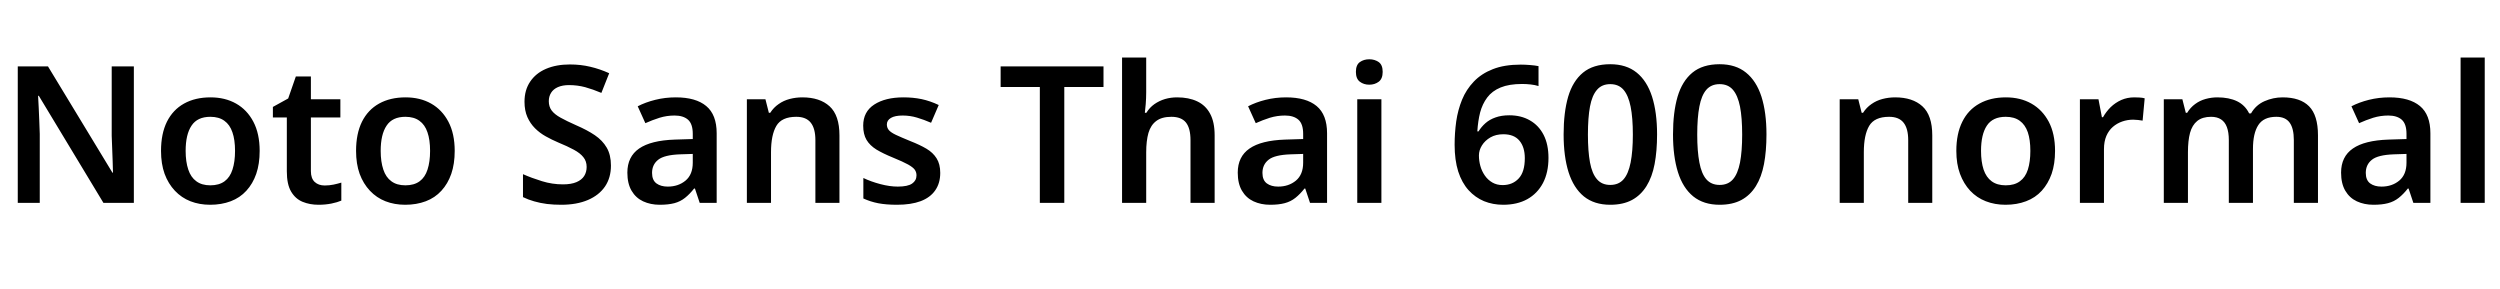 <svg xmlns="http://www.w3.org/2000/svg" xmlns:xlink="http://www.w3.org/1999/xlink" width="313.776" height="36.264"><path fill="black" d="M16.80 8.33L16.80 25.46L12.98 25.46L4.87 12.02L4.78 12.02Q4.82 12.74 4.86 13.54Q4.90 14.33 4.93 15.16Q4.97 15.98 4.99 16.82L4.99 16.82L4.99 25.46L2.23 25.46L2.23 8.33L6.02 8.33L14.11 21.67L14.18 21.67Q14.16 21.05 14.14 20.26Q14.11 19.46 14.08 18.64Q14.04 17.81 14.02 17.04L14.02 17.04L14.02 8.33L16.80 8.33ZM32.59 18.94L32.59 18.94Q32.59 20.57 32.16 21.82Q31.73 23.06 30.92 23.94Q30.12 24.82 28.96 25.26Q27.79 25.70 26.38 25.70L26.38 25.70Q25.03 25.70 23.90 25.26Q22.78 24.82 21.95 23.94Q21.12 23.06 20.66 21.82Q20.21 20.57 20.21 18.94L20.21 18.94Q20.21 16.78 20.95 15.28Q21.70 13.78 23.10 13.00Q24.50 12.22 26.42 12.22L26.42 12.22Q28.25 12.22 29.63 13.00Q31.01 13.78 31.80 15.28Q32.59 16.78 32.59 18.94ZM23.30 18.94L23.30 18.94Q23.30 20.30 23.63 21.28Q23.95 22.25 24.64 22.75Q25.32 23.26 26.40 23.26L26.40 23.26Q27.50 23.26 28.19 22.75Q28.87 22.25 29.18 21.28Q29.50 20.30 29.50 18.94L29.50 18.94Q29.50 17.54 29.17 16.60Q28.85 15.65 28.16 15.16Q27.48 14.66 26.40 14.66L26.40 14.66Q24.77 14.66 24.04 15.77Q23.30 16.87 23.30 18.94ZM40.75 23.28L40.75 23.28Q41.33 23.28 41.86 23.17Q42.38 23.06 42.84 22.92L42.84 22.92L42.84 25.18Q42.36 25.39 41.59 25.55Q40.82 25.70 39.98 25.70L39.98 25.70Q38.88 25.70 37.98 25.33Q37.08 24.96 36.54 24.05Q36 23.14 36 21.50L36 21.50L36 14.74L34.25 14.74L34.25 13.42L36.17 12.36L37.13 9.60L39.02 9.60L39.02 12.46L42.72 12.46L42.72 14.74L39.02 14.74L39.02 21.48Q39.02 22.39 39.50 22.84Q39.98 23.28 40.75 23.28ZM57.07 18.94L57.07 18.94Q57.07 20.57 56.64 21.82Q56.21 23.06 55.40 23.94Q54.60 24.82 53.44 25.26Q52.27 25.70 50.86 25.70L50.86 25.70Q49.51 25.70 48.38 25.26Q47.26 24.82 46.43 23.94Q45.60 23.06 45.14 21.82Q44.69 20.57 44.69 18.94L44.69 18.94Q44.69 16.78 45.43 15.28Q46.18 13.78 47.58 13.00Q48.98 12.22 50.90 12.22L50.90 12.22Q52.73 12.22 54.11 13.00Q55.49 13.78 56.28 15.28Q57.07 16.78 57.07 18.94ZM47.78 18.94L47.78 18.94Q47.78 20.30 48.11 21.28Q48.43 22.25 49.12 22.75Q49.80 23.26 50.88 23.26L50.88 23.26Q51.98 23.26 52.67 22.75Q53.35 22.25 53.66 21.28Q53.98 20.30 53.98 18.94L53.98 18.94Q53.98 17.54 53.65 16.60Q53.33 15.65 52.64 15.16Q51.96 14.66 50.88 14.66L50.88 14.66Q49.25 14.66 48.52 15.77Q47.78 16.87 47.78 18.94ZM76.68 20.78L76.68 20.78Q76.68 22.30 75.94 23.40Q75.19 24.50 73.79 25.10Q72.38 25.70 70.44 25.70L70.44 25.70Q69.50 25.70 68.65 25.60Q67.80 25.49 67.04 25.27Q66.29 25.06 65.64 24.74L65.64 24.74L65.64 21.86Q66.72 22.34 68.02 22.74Q69.31 23.14 70.66 23.14L70.66 23.14Q71.69 23.14 72.35 22.86Q73.01 22.58 73.32 22.09Q73.63 21.60 73.63 20.95L73.63 20.95Q73.63 20.23 73.22 19.73Q72.82 19.22 72.02 18.79Q71.23 18.36 70.06 17.88L70.06 17.88Q69.26 17.54 68.51 17.12Q67.75 16.70 67.15 16.10Q66.55 15.50 66.19 14.69Q65.83 13.87 65.83 12.77L65.83 12.77Q65.83 11.30 66.54 10.25Q67.25 9.19 68.53 8.64Q69.82 8.09 71.52 8.09L71.52 8.09Q72.89 8.09 74.09 8.38Q75.29 8.66 76.46 9.19L76.46 9.19L75.48 11.66Q74.42 11.21 73.44 10.94Q72.46 10.68 71.42 10.68L71.42 10.68Q70.61 10.68 70.03 10.93Q69.46 11.18 69.17 11.64Q68.88 12.10 68.88 12.70L68.88 12.70Q68.88 13.39 69.24 13.87Q69.60 14.35 70.36 14.77Q71.11 15.19 72.31 15.72L72.31 15.72Q73.70 16.32 74.66 16.97Q75.62 17.62 76.15 18.53Q76.68 19.44 76.68 20.78ZM84.82 12.22L84.82 12.22Q87.34 12.22 88.64 13.31Q89.95 14.40 89.95 16.73L89.95 16.73L89.95 25.46L87.82 25.46L87.22 23.66L87.12 23.66Q86.57 24.36 85.98 24.83Q85.39 25.30 84.64 25.50Q83.88 25.70 82.80 25.70L82.80 25.70Q81.65 25.70 80.72 25.27Q79.80 24.84 79.27 23.94Q78.74 23.04 78.74 21.67L78.74 21.67Q78.74 19.66 80.22 18.64Q81.70 17.62 84.70 17.52L84.70 17.52L86.95 17.45L86.95 16.80Q86.95 15.55 86.35 15.02Q85.75 14.50 84.67 14.50L84.67 14.50Q83.69 14.50 82.78 14.78Q81.86 15.07 81 15.46L81 15.46L80.04 13.34Q81 12.84 82.24 12.53Q83.47 12.22 84.82 12.22ZM86.95 19.32L85.37 19.37Q83.38 19.44 82.61 20.05Q81.84 20.66 81.84 21.70L81.84 21.70Q81.84 22.61 82.39 23.02Q82.94 23.42 83.81 23.42L83.81 23.42Q85.13 23.42 86.04 22.67Q86.95 21.91 86.95 20.42L86.95 20.42L86.95 19.32ZM100.70 12.22L100.70 12.22Q102.89 12.22 104.12 13.34Q105.36 14.47 105.36 16.99L105.36 16.99L105.36 25.46L102.34 25.46L102.34 17.59Q102.34 16.13 101.76 15.40Q101.18 14.66 99.94 14.66L99.94 14.66Q98.11 14.66 97.44 15.80Q96.77 16.94 96.77 19.10L96.77 19.10L96.77 25.46L93.74 25.46L93.74 12.46L96.07 12.46L96.50 14.16L96.67 14.16Q97.10 13.49 97.73 13.06Q98.35 12.62 99.12 12.42Q99.89 12.22 100.70 12.22ZM118.01 21.70L118.01 21.70Q118.01 22.99 117.38 23.89Q116.76 24.79 115.55 25.25Q114.34 25.70 112.58 25.70L112.58 25.70Q111.22 25.70 110.23 25.51Q109.25 25.32 108.36 24.91L108.36 24.91L108.36 22.34Q109.32 22.80 110.50 23.11Q111.67 23.42 112.68 23.42L112.68 23.42Q113.93 23.42 114.48 23.04Q115.03 22.66 115.03 22.01L115.03 22.01Q115.03 21.62 114.82 21.31Q114.60 21 113.98 20.65Q113.35 20.30 112.08 19.78L112.08 19.78Q110.83 19.27 110.00 18.77Q109.18 18.26 108.76 17.56Q108.34 16.85 108.34 15.77L108.34 15.77Q108.34 14.02 109.73 13.12Q111.12 12.22 113.40 12.22L113.40 12.22Q114.60 12.22 115.67 12.44Q116.74 12.67 117.82 13.18L117.82 13.18L116.86 15.41Q115.97 15.02 115.09 14.76Q114.22 14.50 113.30 14.50L113.30 14.50Q112.32 14.50 111.82 14.80Q111.31 15.10 111.31 15.62L111.31 15.62Q111.31 16.03 111.56 16.33Q111.82 16.63 112.45 16.93Q113.09 17.23 114.26 17.71L114.26 17.71Q115.44 18.17 116.27 18.66Q117.10 19.15 117.55 19.87Q118.01 20.59 118.01 21.70ZM133.58 10.92L133.58 25.46L130.51 25.46L130.51 10.92L125.59 10.92L125.59 8.33L138.50 8.33L138.50 10.92L133.58 10.92ZM143.86 7.22L143.86 11.57Q143.86 12.34 143.80 13.07Q143.74 13.80 143.69 14.16L143.69 14.16L143.88 14.16Q144.29 13.49 144.89 13.07Q145.49 12.65 146.22 12.43Q146.95 12.22 147.74 12.22L147.74 12.22Q149.21 12.22 150.26 12.72Q151.32 13.22 151.88 14.27Q152.45 15.31 152.45 16.99L152.45 16.99L152.45 25.46L149.42 25.46L149.42 17.59Q149.42 16.10 148.85 15.38Q148.27 14.66 147.02 14.66L147.02 14.66Q145.82 14.66 145.13 15.18Q144.43 15.70 144.14 16.69Q143.86 17.69 143.86 19.13L143.86 19.13L143.86 25.46L140.83 25.46L140.83 7.22L143.86 7.22ZM161.42 12.22L161.42 12.22Q163.94 12.22 165.25 13.31Q166.56 14.40 166.56 16.73L166.56 16.73L166.56 25.46L164.42 25.46L163.82 23.66L163.73 23.66Q163.18 24.36 162.59 24.83Q162 25.30 161.24 25.50Q160.49 25.70 159.41 25.70L159.41 25.70Q158.26 25.70 157.33 25.27Q156.41 24.84 155.88 23.94Q155.35 23.04 155.35 21.67L155.35 21.67Q155.35 19.66 156.83 18.64Q158.30 17.62 161.30 17.52L161.30 17.52L163.56 17.45L163.56 16.80Q163.56 15.55 162.96 15.02Q162.36 14.50 161.28 14.50L161.28 14.50Q160.30 14.50 159.38 14.78Q158.47 15.07 157.61 15.46L157.61 15.46L156.65 13.34Q157.61 12.84 158.84 12.53Q160.08 12.22 161.42 12.22ZM163.56 19.32L161.98 19.37Q159.98 19.44 159.22 20.05Q158.45 20.66 158.45 21.70L158.45 21.70Q158.45 22.61 159 23.02Q159.55 23.42 160.42 23.42L160.42 23.42Q161.74 23.42 162.65 22.67Q163.56 21.91 163.56 20.42L163.56 20.42L163.56 19.32ZM170.35 12.46L173.38 12.46L173.38 25.46L170.35 25.46L170.35 12.46ZM171.86 7.44L171.86 7.44Q172.54 7.44 173.04 7.79Q173.54 8.14 173.54 9.02L173.54 9.02Q173.54 9.89 173.04 10.26Q172.54 10.63 171.86 10.63L171.86 10.63Q171.17 10.63 170.68 10.26Q170.18 9.89 170.18 9.02L170.18 9.02Q170.18 8.14 170.68 7.79Q171.17 7.44 171.86 7.44ZM182.57 18.17L182.57 18.17Q182.57 16.68 182.77 15.24Q182.98 13.80 183.50 12.52Q184.03 11.23 184.98 10.24Q185.93 9.24 187.37 8.68Q188.81 8.11 190.87 8.11L190.87 8.11Q191.38 8.11 192.02 8.16Q192.67 8.21 193.10 8.30L193.10 8.30L193.10 10.80Q192.65 10.66 192.11 10.60Q191.57 10.54 191.04 10.54L191.04 10.54Q189.41 10.54 188.34 10.98Q187.27 11.42 186.66 12.24Q186.05 13.06 185.77 14.12Q185.50 15.19 185.42 16.49L185.42 16.49L185.57 16.49Q185.93 15.91 186.44 15.46Q186.96 15.00 187.70 14.74Q188.45 14.47 189.43 14.47L189.43 14.47Q190.92 14.47 192.02 15.11Q193.13 15.74 193.74 16.93Q194.35 18.12 194.35 19.82L194.35 19.82Q194.35 21.65 193.66 22.97Q192.96 24.29 191.69 25.00Q190.42 25.70 188.66 25.70L188.66 25.70Q187.37 25.70 186.26 25.25Q185.16 24.79 184.32 23.87Q183.48 22.94 183.02 21.52Q182.57 20.09 182.57 18.17ZM188.59 23.23L188.59 23.23Q189.84 23.23 190.61 22.40Q191.38 21.58 191.38 19.85L191.38 19.85Q191.38 18.46 190.70 17.65Q190.03 16.85 188.69 16.85L188.69 16.85Q187.75 16.85 187.07 17.24Q186.38 17.64 186 18.25Q185.62 18.86 185.62 19.51L185.62 19.51Q185.62 20.18 185.80 20.83Q185.98 21.48 186.36 22.03Q186.74 22.58 187.31 22.91Q187.87 23.23 188.59 23.23ZM207.98 16.87L207.98 16.87Q207.98 18.96 207.67 20.59Q207.36 22.22 206.65 23.36Q205.94 24.50 204.83 25.10Q203.71 25.70 202.10 25.70L202.10 25.70Q200.09 25.70 198.79 24.65Q197.50 23.59 196.87 21.61Q196.25 19.63 196.25 16.87L196.25 16.87Q196.25 14.11 196.82 12.14Q197.40 10.18 198.68 9.12Q199.97 8.06 202.10 8.06L202.10 8.06Q204.12 8.06 205.42 9.11Q206.71 10.15 207.35 12.13Q207.98 14.11 207.98 16.87ZM199.30 16.90L199.30 16.90Q199.30 18.98 199.56 20.39Q199.82 21.79 200.44 22.50Q201.05 23.21 202.10 23.21L202.10 23.21Q203.16 23.21 203.77 22.51Q204.38 21.82 204.66 20.40Q204.94 18.98 204.94 16.90L204.94 16.90Q204.94 14.78 204.66 13.38Q204.38 11.98 203.77 11.27Q203.16 10.56 202.10 10.56L202.10 10.56Q201.05 10.56 200.44 11.27Q199.82 11.98 199.56 13.37Q199.30 14.76 199.30 16.90ZM221.71 16.87L221.71 16.87Q221.71 18.96 221.40 20.59Q221.09 22.22 220.38 23.36Q219.67 24.50 218.56 25.10Q217.44 25.70 215.83 25.70L215.83 25.70Q213.82 25.70 212.52 24.65Q211.22 23.59 210.60 21.61Q209.98 19.63 209.98 16.87L209.98 16.87Q209.98 14.11 210.55 12.14Q211.13 10.18 212.41 9.12Q213.70 8.06 215.83 8.06L215.83 8.06Q217.85 8.06 219.14 9.11Q220.44 10.15 221.08 12.13Q221.71 14.11 221.71 16.87ZM213.02 16.90L213.02 16.90Q213.02 18.98 213.29 20.39Q213.55 21.79 214.16 22.50Q214.78 23.21 215.83 23.21L215.83 23.21Q216.89 23.21 217.50 22.51Q218.11 21.82 218.39 20.40Q218.66 18.98 218.66 16.90L218.66 16.90Q218.66 14.78 218.39 13.38Q218.11 11.98 217.50 11.27Q216.89 10.56 215.83 10.56L215.83 10.56Q214.78 10.56 214.16 11.27Q213.55 11.98 213.29 13.37Q213.02 14.76 213.02 16.90ZM237.86 12.22L237.86 12.22Q240.05 12.22 241.28 13.34Q242.52 14.47 242.52 16.99L242.52 16.99L242.52 25.46L239.50 25.46L239.50 17.59Q239.50 16.13 238.92 15.40Q238.34 14.66 237.10 14.66L237.10 14.66Q235.27 14.66 234.60 15.80Q233.93 16.94 233.93 19.10L233.93 19.10L233.93 25.46L230.90 25.46L230.90 12.46L233.23 12.46L233.66 14.16L233.83 14.16Q234.26 13.49 234.89 13.06Q235.51 12.62 236.28 12.42Q237.05 12.22 237.86 12.22ZM257.93 18.94L257.93 18.94Q257.93 20.57 257.50 21.82Q257.06 23.06 256.26 23.94Q255.46 24.82 254.29 25.26Q253.13 25.70 251.71 25.70L251.71 25.70Q250.37 25.70 249.24 25.26Q248.11 24.82 247.28 23.94Q246.46 23.06 246.00 21.82Q245.54 20.57 245.54 18.94L245.54 18.94Q245.54 16.78 246.29 15.28Q247.03 13.78 248.44 13.00Q249.84 12.22 251.76 12.22L251.76 12.22Q253.58 12.22 254.96 13.00Q256.34 13.78 257.14 15.28Q257.93 16.78 257.93 18.94ZM248.64 18.94L248.64 18.94Q248.64 20.30 248.96 21.28Q249.29 22.25 249.97 22.75Q250.66 23.26 251.74 23.26L251.74 23.26Q252.84 23.26 253.52 22.75Q254.21 22.25 254.52 21.28Q254.83 20.30 254.83 18.94L254.83 18.94Q254.83 17.54 254.51 16.60Q254.18 15.65 253.50 15.16Q252.82 14.66 251.74 14.66L251.74 14.66Q250.10 14.66 249.37 15.77Q248.64 16.87 248.64 18.94ZM267.86 12.22L267.86 12.22Q268.15 12.22 268.54 12.24Q268.92 12.26 269.18 12.34L269.18 12.34L268.92 15.14Q268.70 15.10 268.36 15.06Q268.01 15.02 267.74 15.02L267.74 15.02Q267.02 15.02 266.36 15.25Q265.70 15.48 265.19 15.92Q264.67 16.37 264.37 17.06Q264.07 17.76 264.07 18.72L264.07 18.72L264.07 25.46L261.05 25.46L261.05 12.46L263.38 12.46L263.81 14.71L263.95 14.71Q264.34 14.02 264.91 13.45Q265.49 12.89 266.24 12.55Q267.00 12.22 267.86 12.22ZM286.49 12.22L286.49 12.22Q288.70 12.22 289.81 13.34Q290.93 14.47 290.93 16.99L290.93 16.99L290.93 25.46L287.90 25.46L287.90 17.57Q287.90 16.13 287.38 15.40Q286.85 14.66 285.70 14.66L285.70 14.66Q284.11 14.66 283.44 15.70Q282.77 16.73 282.77 18.70L282.77 18.70L282.77 25.46L279.74 25.46L279.74 17.57Q279.74 16.61 279.50 15.96Q279.26 15.31 278.77 14.99Q278.28 14.66 277.51 14.66L277.51 14.66Q276.43 14.66 275.78 15.18Q275.14 15.70 274.87 16.68Q274.61 17.66 274.61 19.10L274.61 19.10L274.61 25.46L271.58 25.46L271.58 12.46L273.91 12.46L274.34 14.16L274.51 14.16Q274.92 13.49 275.51 13.06Q276.10 12.62 276.83 12.42Q277.56 12.22 278.30 12.22L278.30 12.22Q279.77 12.22 280.78 12.71Q281.78 13.20 282.29 14.23L282.29 14.23L282.53 14.23Q283.13 13.18 284.22 12.70Q285.31 12.22 286.49 12.22ZM299.90 12.22L299.90 12.22Q302.42 12.22 303.73 13.31Q305.04 14.40 305.04 16.73L305.04 16.73L305.04 25.46L302.90 25.46L302.30 23.66L302.21 23.66Q301.66 24.36 301.07 24.83Q300.48 25.30 299.72 25.50Q298.97 25.70 297.89 25.70L297.89 25.70Q296.74 25.70 295.81 25.27Q294.89 24.84 294.36 23.94Q293.83 23.04 293.83 21.67L293.83 21.67Q293.83 19.66 295.31 18.64Q296.78 17.62 299.78 17.52L299.78 17.52L302.04 17.45L302.04 16.80Q302.04 15.55 301.44 15.02Q300.84 14.50 299.76 14.50L299.76 14.50Q298.78 14.50 297.86 14.78Q296.95 15.07 296.09 15.46L296.09 15.46L295.13 13.34Q296.09 12.84 297.32 12.53Q298.56 12.22 299.90 12.22ZM302.04 19.32L300.46 19.37Q298.46 19.44 297.70 20.05Q296.93 20.66 296.93 21.70L296.93 21.70Q296.93 22.61 297.48 23.02Q298.03 23.42 298.90 23.42L298.90 23.42Q300.22 23.42 301.13 22.67Q302.04 21.91 302.04 20.42L302.04 20.42L302.04 19.32ZM311.86 7.22L311.86 25.46L308.83 25.46L308.83 7.22L311.86 7.22Z"/></svg>